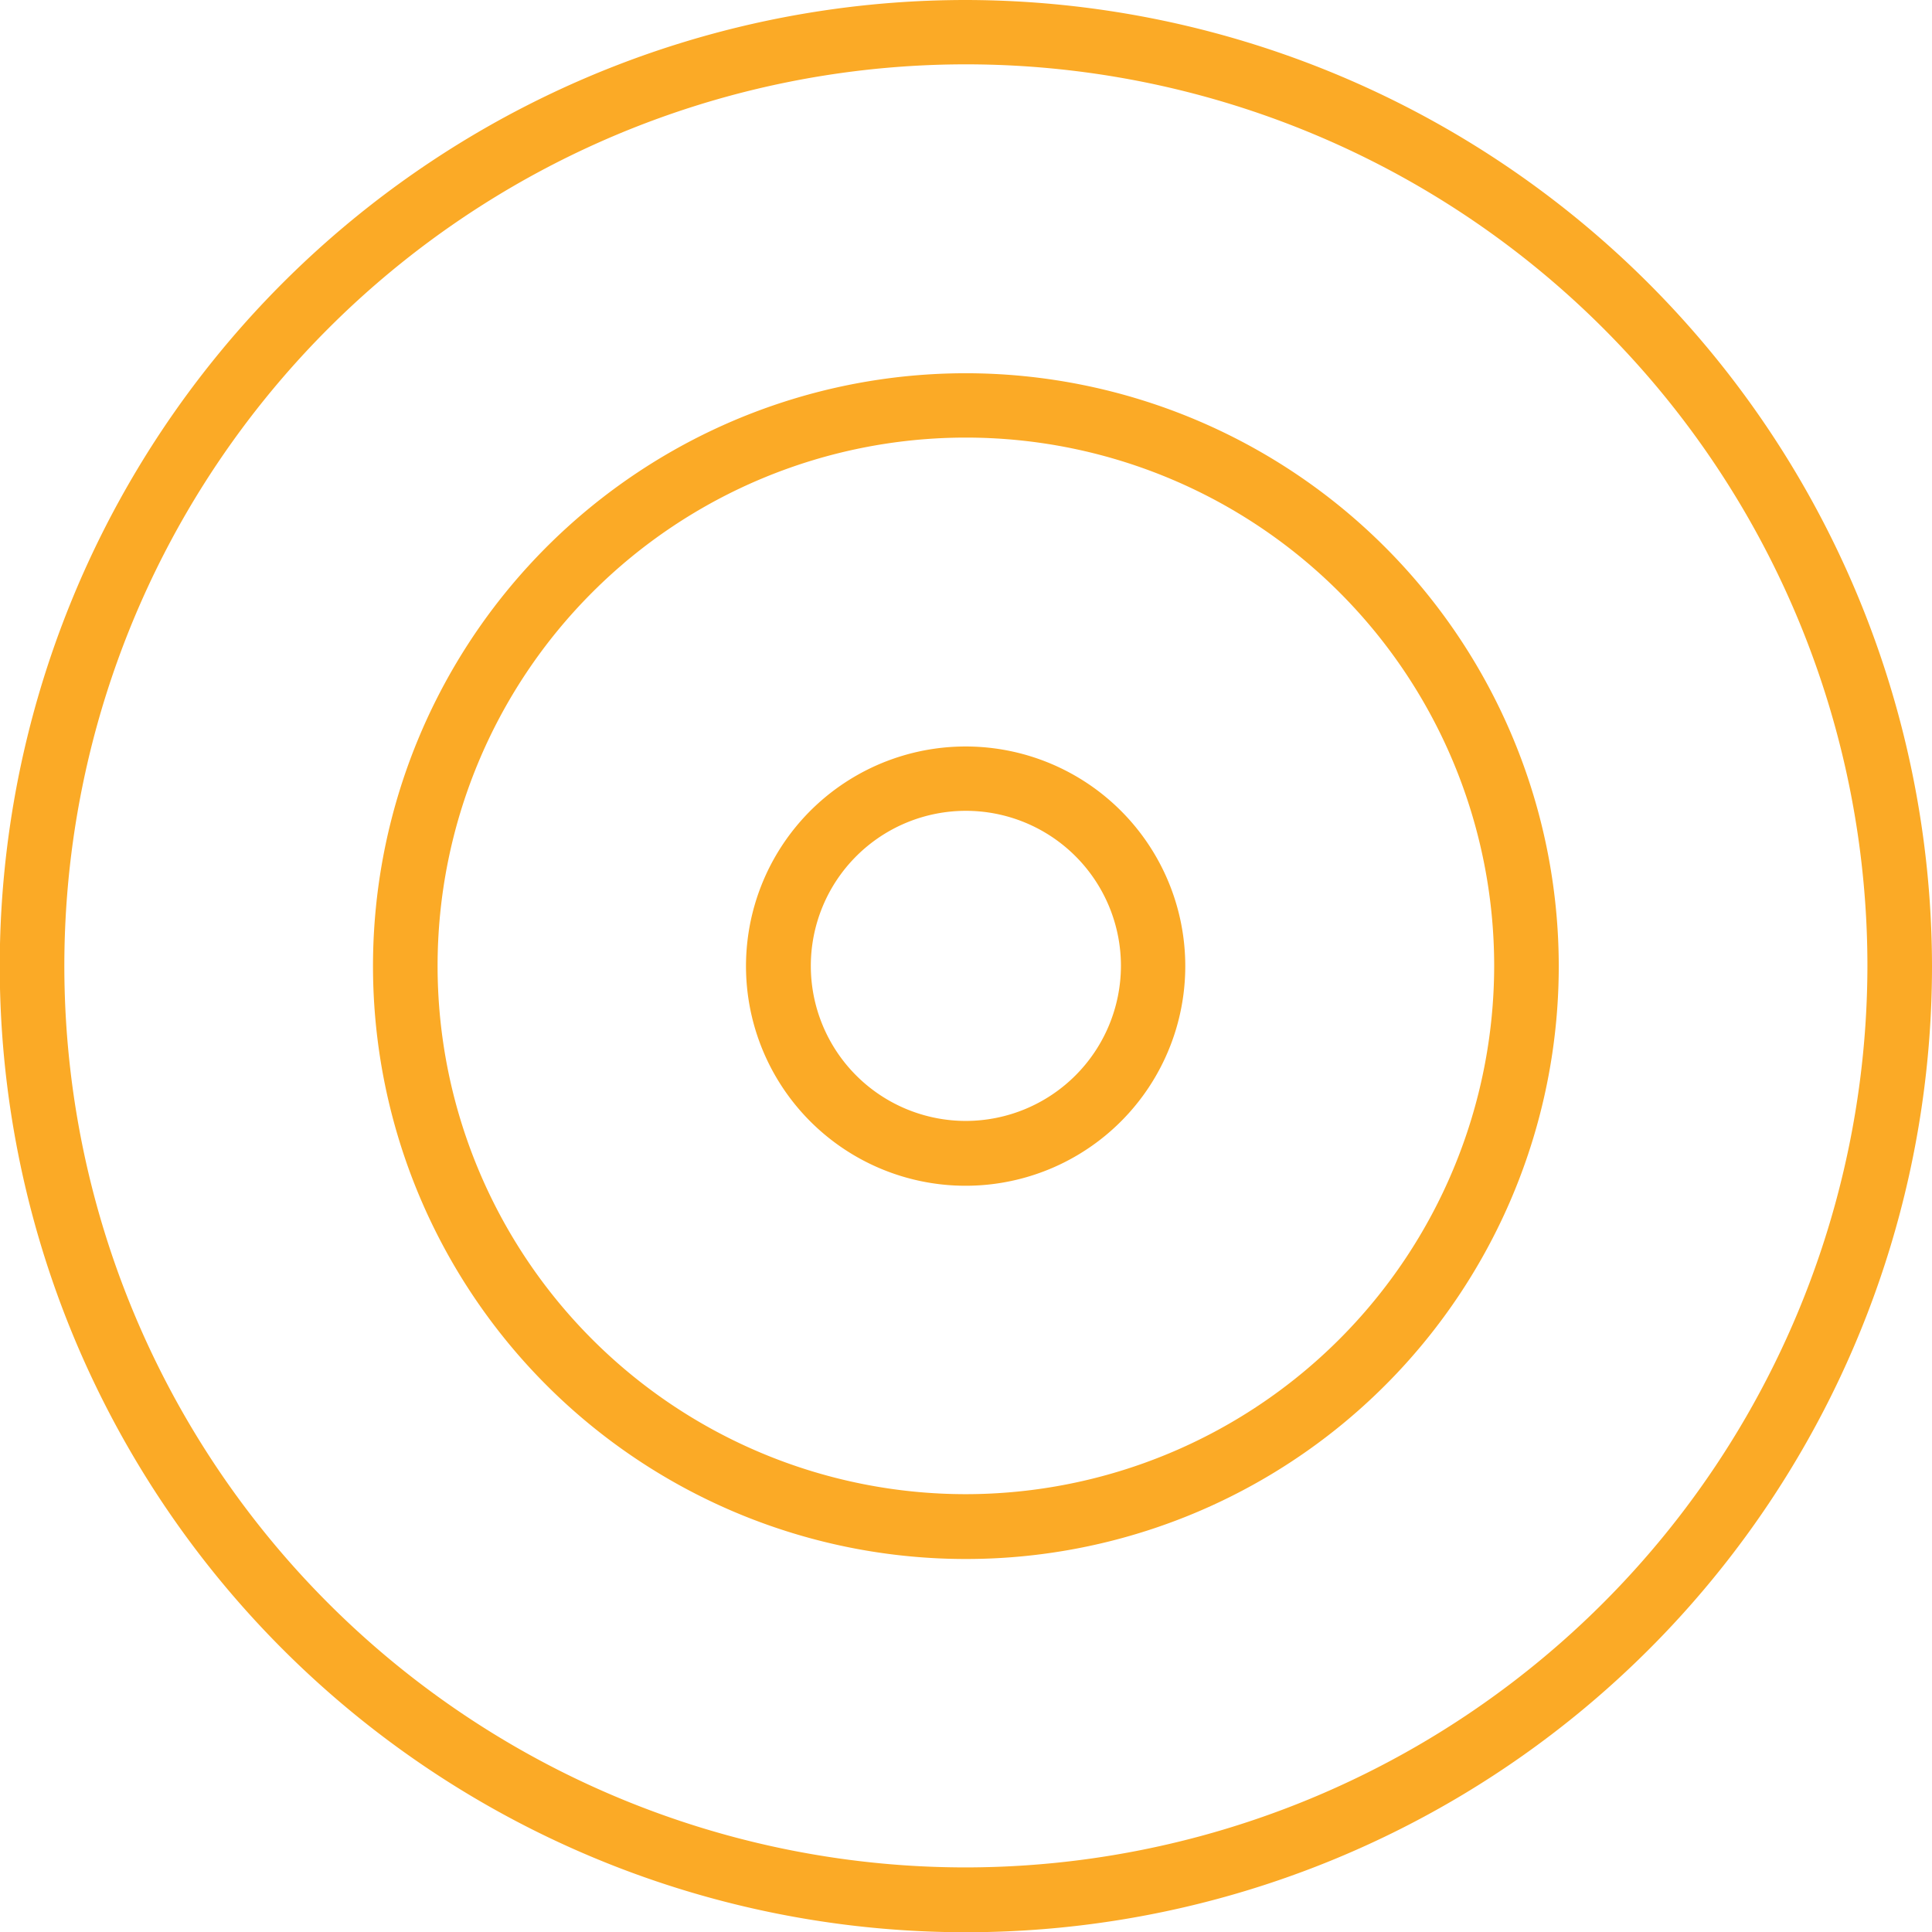 <svg xmlns="http://www.w3.org/2000/svg" viewBox="0 0 79.87 79.87"><defs><style>.cls-1{fill:#fbaa26;}</style></defs><title>relevance</title><g id="Layer_2" data-name="Layer 2"><g id="Layer_1-2" data-name="Layer 1"><path class="cls-1" d="M39.93,0A39.94,39.94,0,1,0,79.87,39.93,40,40,0,0,0,39.93,0Zm0,77.2A37.27,37.27,0,1,1,77.2,39.93,37.31,37.31,0,0,1,39.93,77.2Z"/><path class="cls-1" d="M39.93,15.43a24.51,24.51,0,1,0,24.51,24.5A24.53,24.53,0,0,0,39.93,15.43Zm0,46.34A21.84,21.84,0,1,1,61.77,39.93,21.86,21.86,0,0,1,39.93,61.77Z"/><path class="cls-1" d="M39.93,30.86A9.08,9.08,0,1,0,49,39.93,9.08,9.08,0,0,0,39.93,30.86Zm0,15.48a6.41,6.41,0,1,1,6.41-6.41A6.42,6.42,0,0,1,39.93,46.34Z"/></g></g></svg>